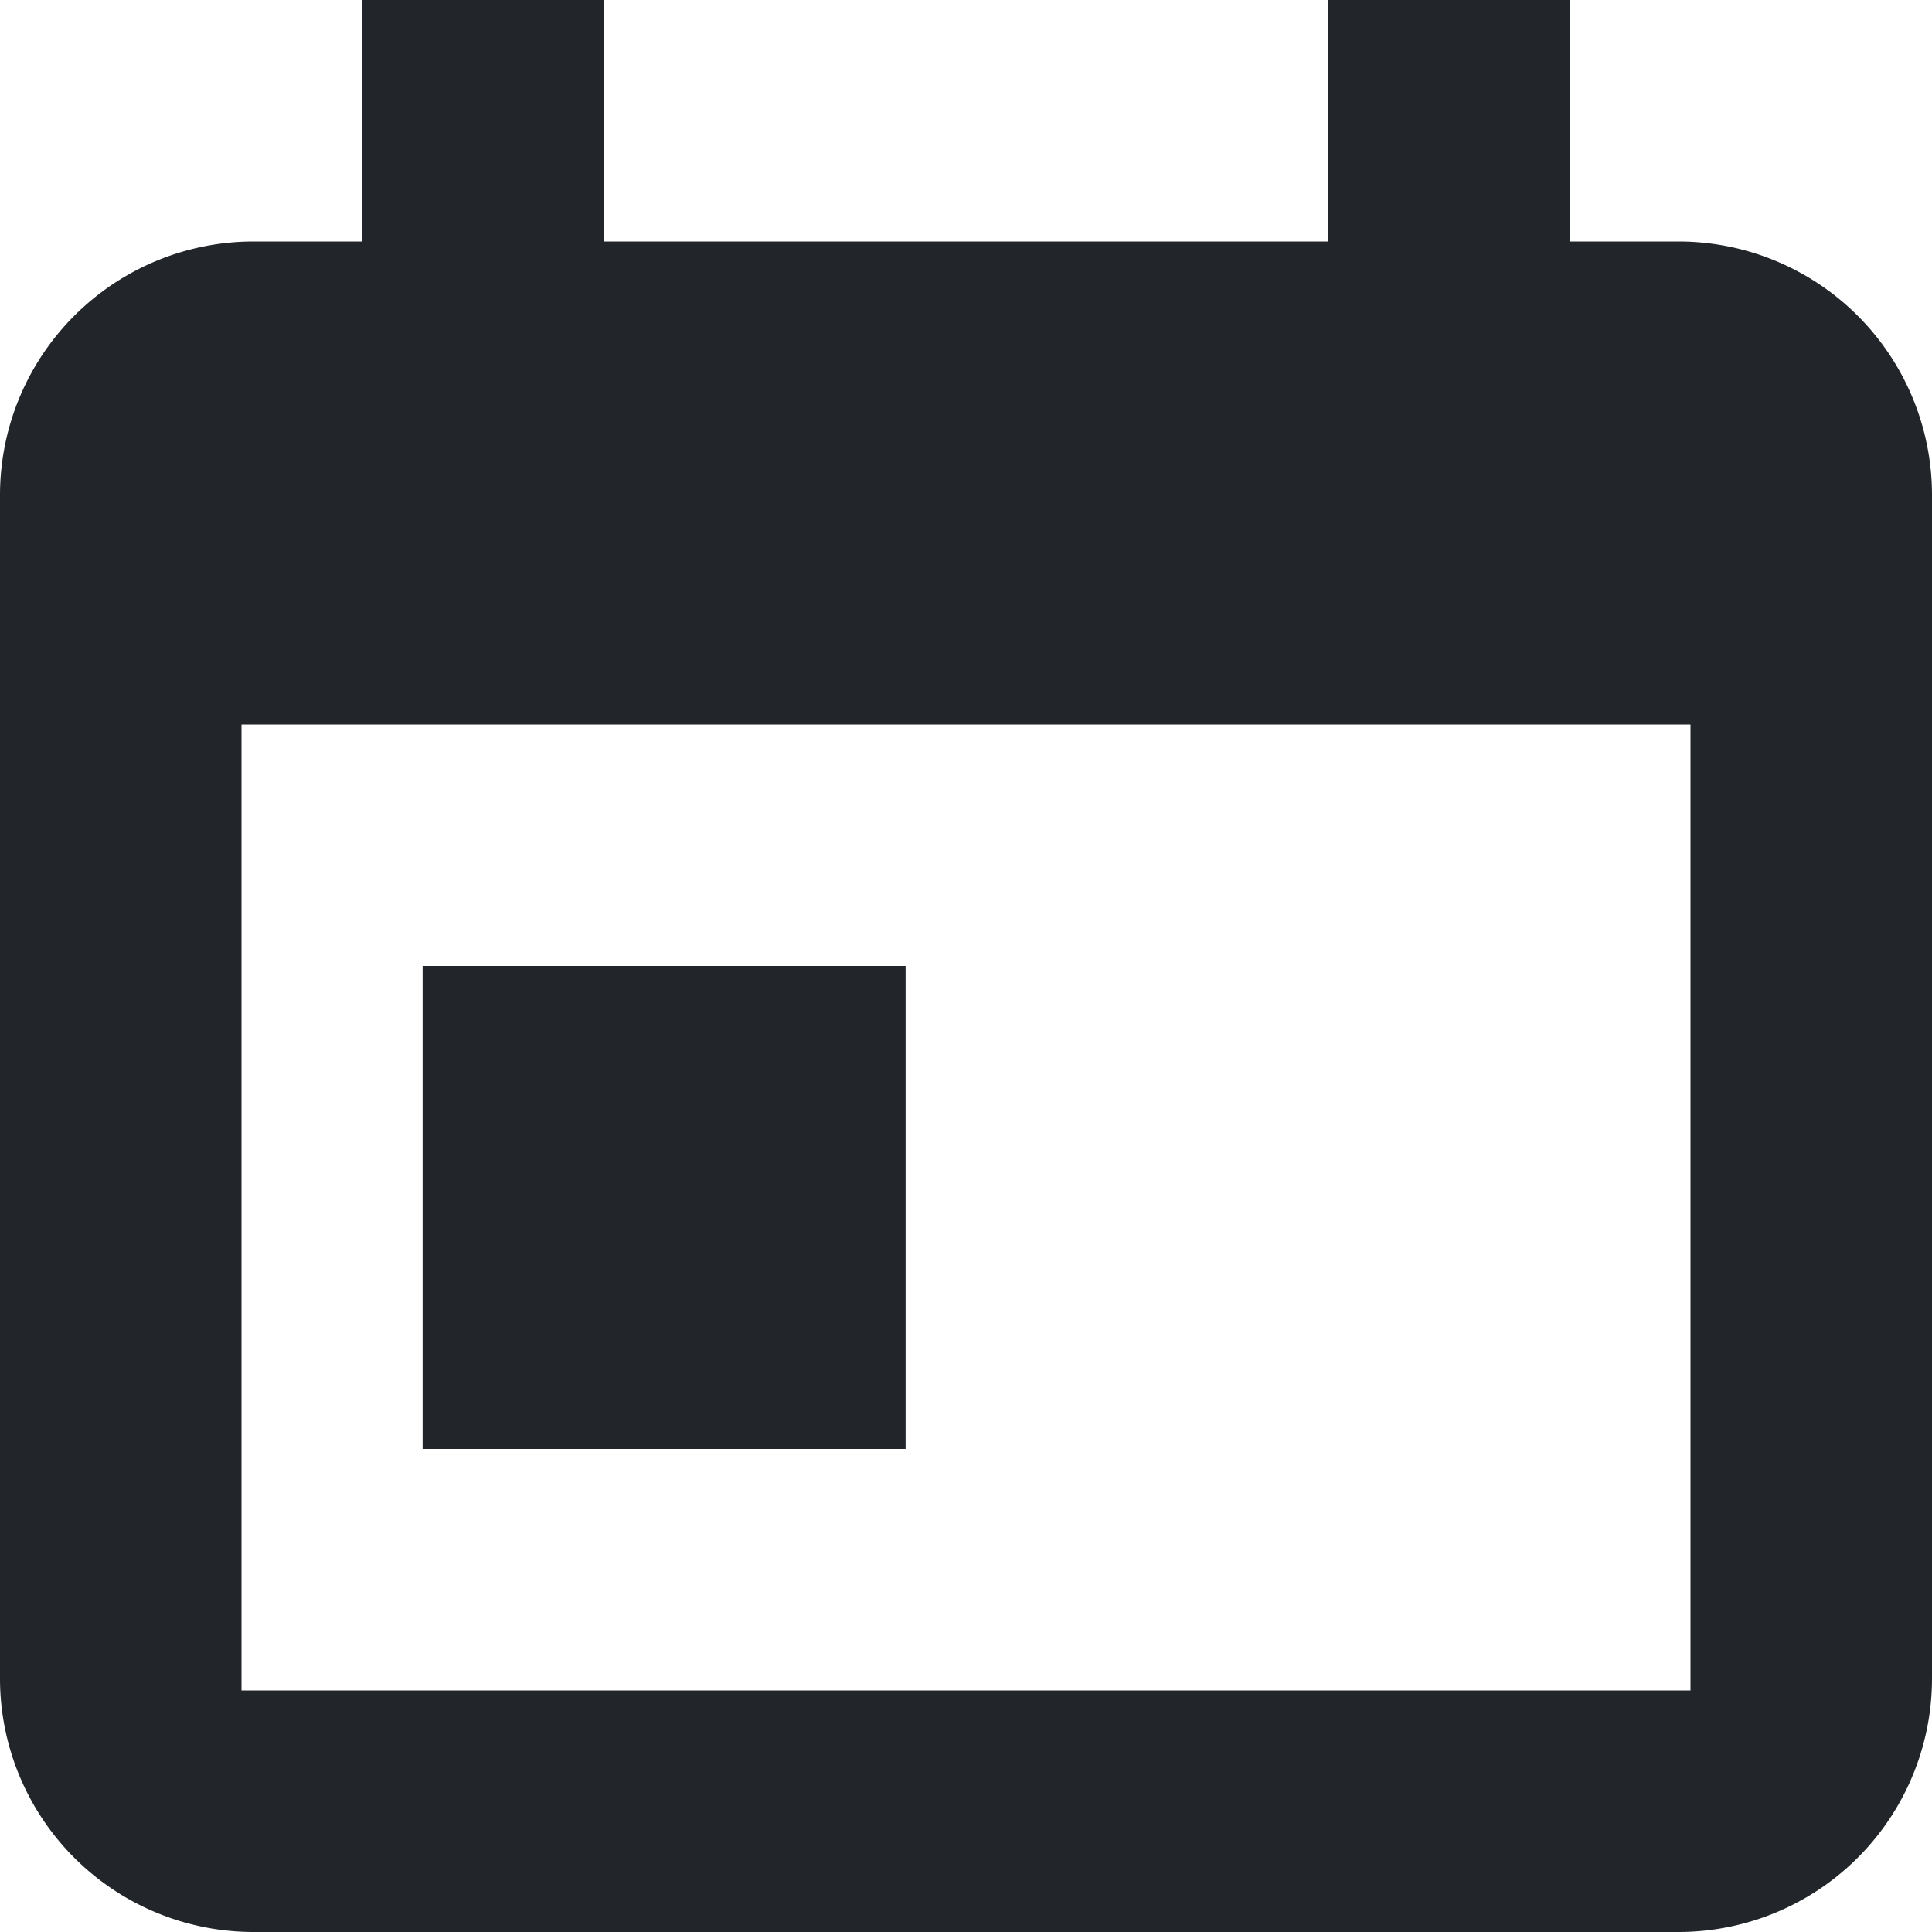 <svg width="32" height="32" fill="none" xmlns="http://www.w3.org/2000/svg"><path d="M27.801 4H26V0h-4v4H10V0H6v4H4.199A4.2 4.2 0 000 8.199v19.603A4.199 4.199 0 004.199 32h23.603A4.199 4.199 0 0032 27.801V8.199A4.2 4.2 0 0027.801 4zM28 28H4V12h24v16z" fill="#22262A"/><path d="M15 16H7v8h8v-8z" fill="#22262A"/></svg>